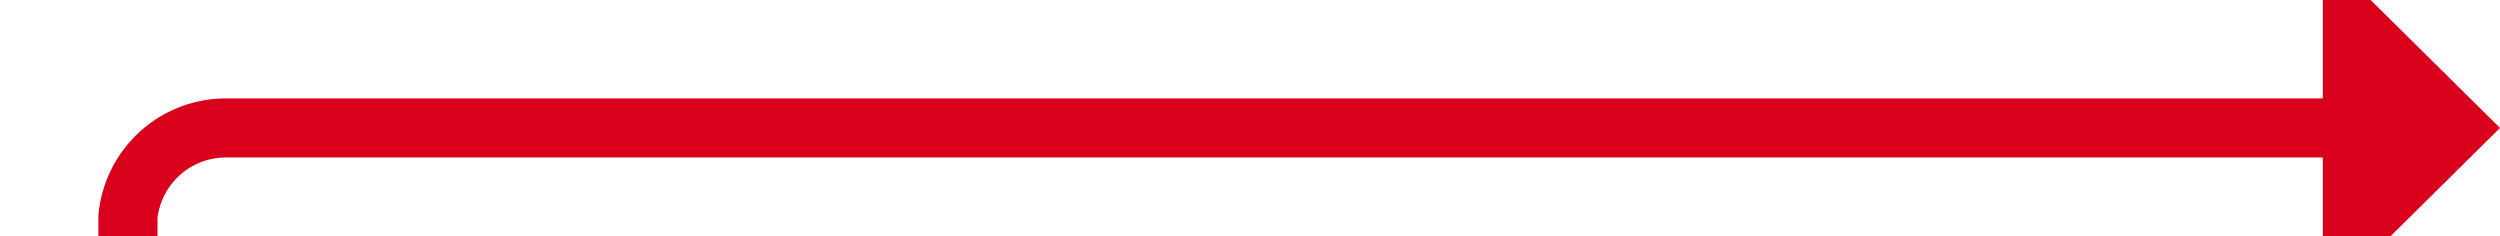 ﻿<?xml version="1.0" encoding="utf-8"?>
<svg version="1.1" xmlns:xlink="http://www.w3.org/1999/xlink" width="127px" height="12px" preserveAspectRatio="xMinYMid meet" viewBox="542 370  127 10" xmlns="http://www.w3.org/2000/svg">
  <path d="M 428 406.5  L 543 406.5  A 5 5 0 0 0 548.5 401.5 L 548.5 380  A 5 5 0 0 1 553.5 375.5 L 662 375.5  " stroke-width="3" stroke="#d9001b" fill="none" />
  <path d="M 660 384.4  L 669 375.5  L 660 366.6  L 660 384.4  Z " fill-rule="nonzero" fill="#d9001b" stroke="none" />
</svg>